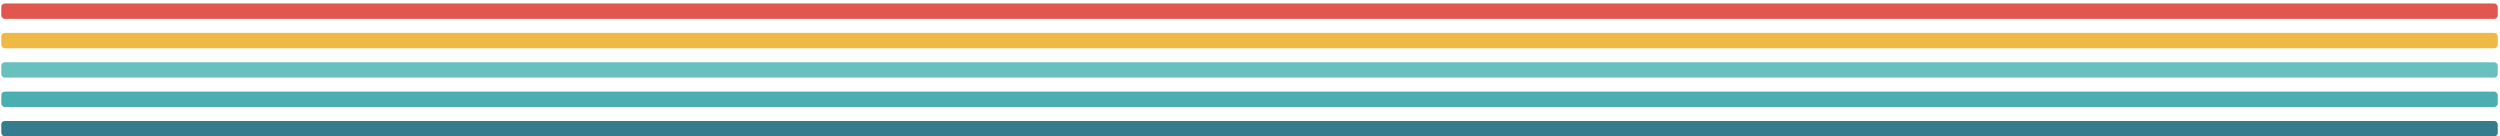 <svg width="715" height="39" viewBox="0 0 715 39" fill="none" xmlns="http://www.w3.org/2000/svg">
    <rect x="0.367" y="0.998" width="713.992" height="4.401" rx="1" fill="#E1564F" />
    <rect x="0.367" y="9.398" width="713.992" height="4.401" rx="1" fill="#EEBA44" />
    <rect x="0.367" y="17.799" width="713.992" height="4.401" rx="1" fill="#68C1BF" />
    <rect x="0.367" y="26.199" width="713.992" height="4.401" rx="1" fill="#4BAFB1" />
    <rect x="0.367" y="34.6" width="713.992" height="4.401" rx="1" fill="#357C8E" />
</svg>
